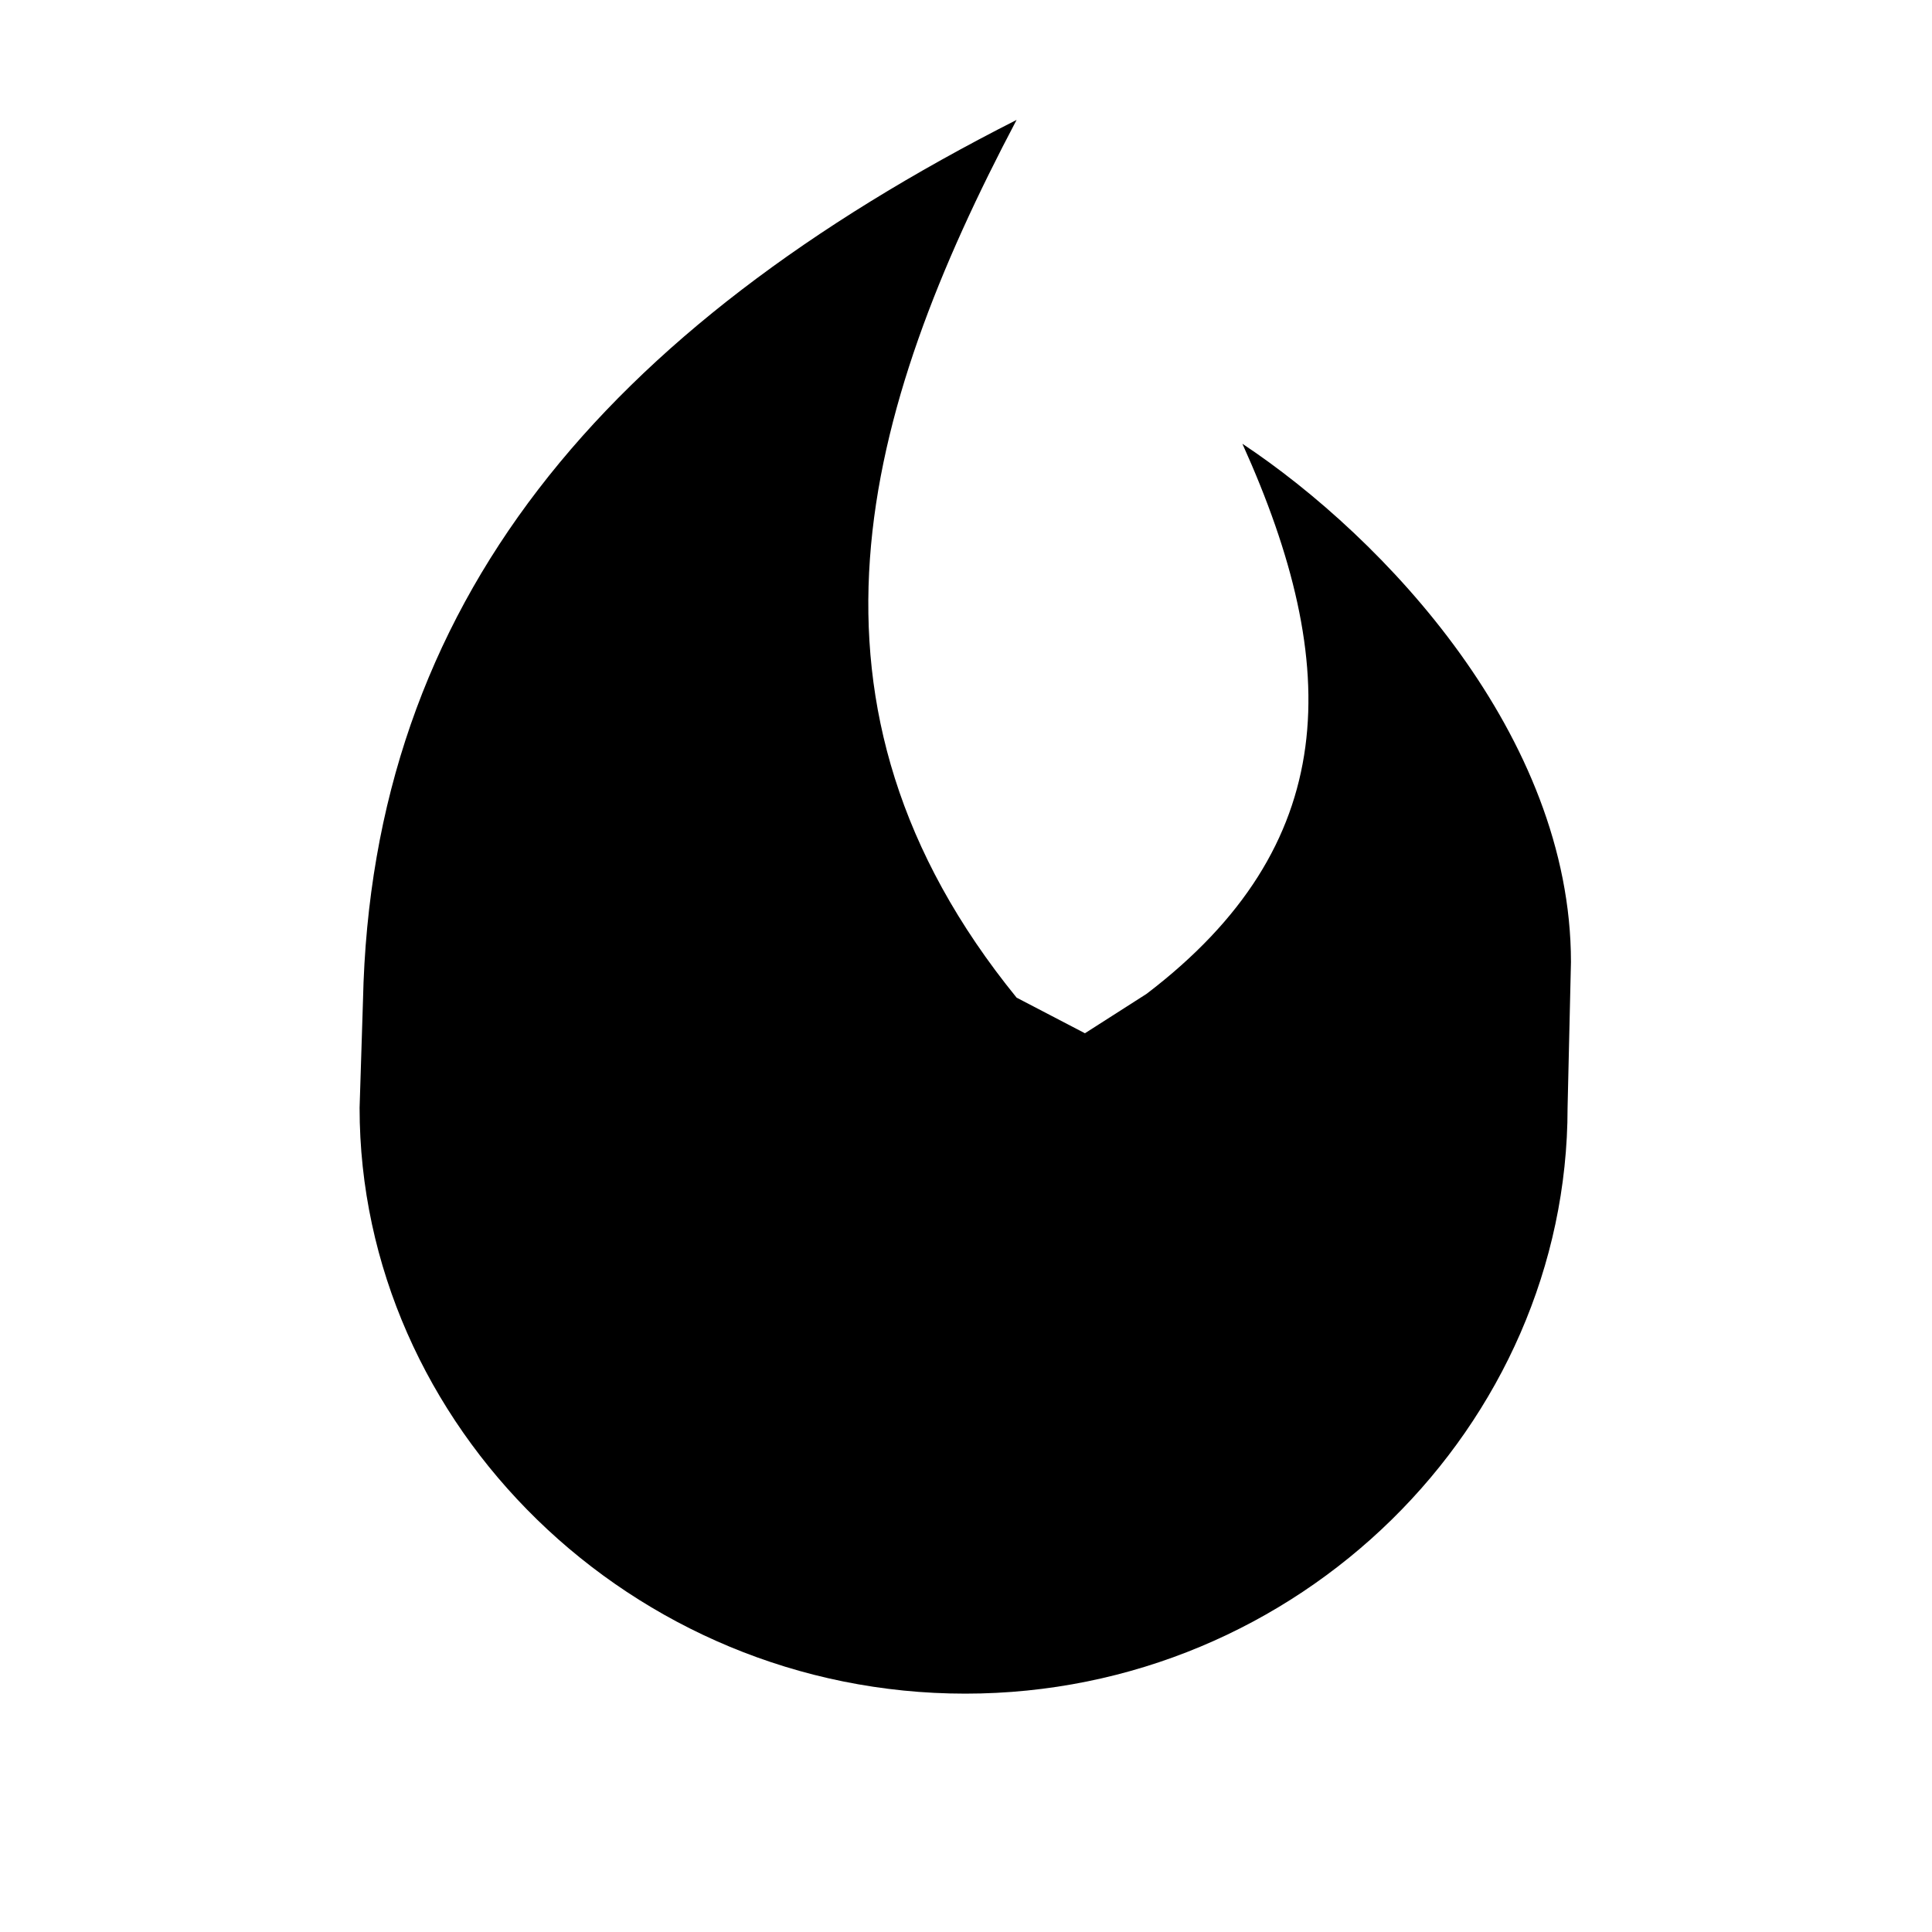 <svg xmlns="http://www.w3.org/2000/svg"
   width="16"
   height="16">
  <path
     d="M 8.419,0.993 C 5.004,2.725 3.077,4.987 3.006,8.289 l -0.028,0.885 c 0,2.627 2.249,4.852 5.016,4.852 2.767,0 4.988,-2.226 4.988,-4.852 l 0.028,-1.207 c 0,-1.874 -1.545,-3.511 -2.721,-4.292 0.835,1.848 0.82,3.326 -0.794,4.556 L 8.985,8.557 8.419,8.262 c -1.964,-2.416 -1.275,-4.853 0,-7.269 z"
  fill="-moz-dialogtext" />
</svg>
